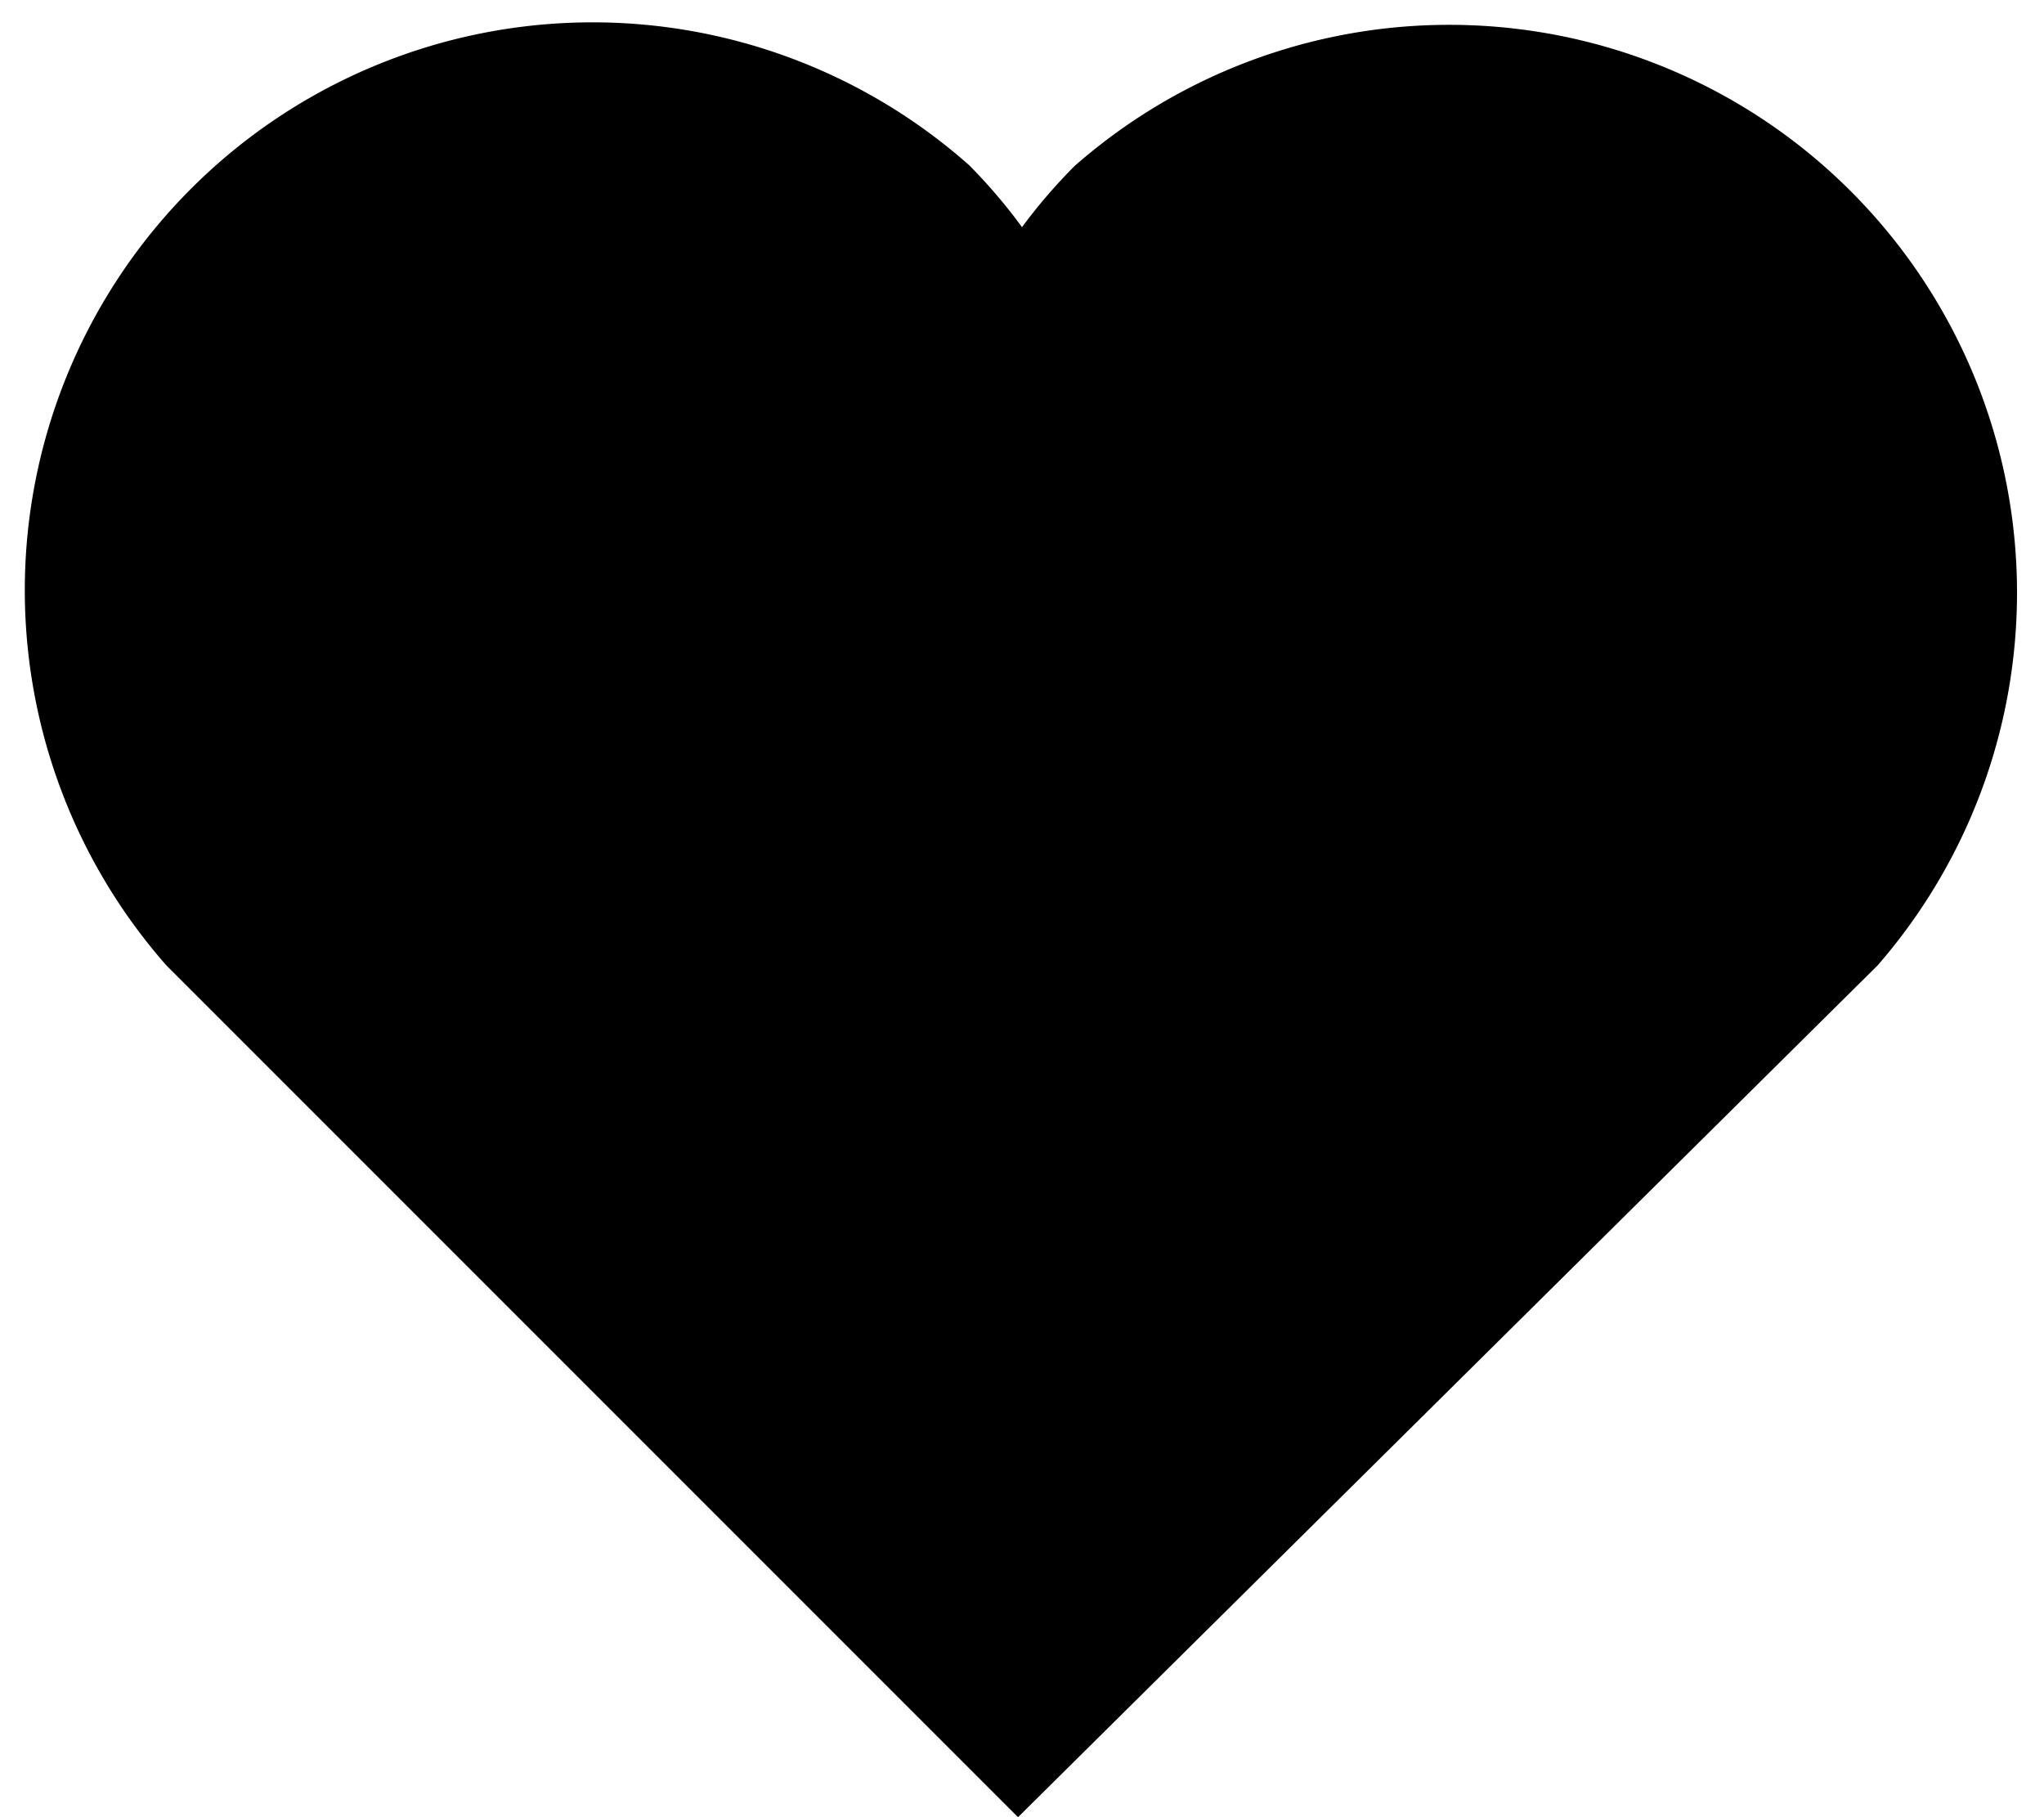 <?xml version="1.0" standalone="no"?><!DOCTYPE svg PUBLIC "-//W3C//DTD SVG 1.1//EN" "http://www.w3.org/Graphics/SVG/1.1/DTD/svg11.dtd"><svg t="1598876400240" class="icon" viewBox="0 0 1152 1024" version="1.1" xmlns="http://www.w3.org/2000/svg" p-id="3363" xmlns:xlink="http://www.w3.org/1999/xlink" width="225" height="200"><defs><style type="text/css"></style></defs><path d="M1058.24 544A320 320 0 0 0 605.76 93.44 306.24 306.24 0 0 0 576 128a306.24 306.24 0 0 0-29.76-34.88A320 320 0 0 0 93.76 544l480 480z" p-id="3364"></path></svg>